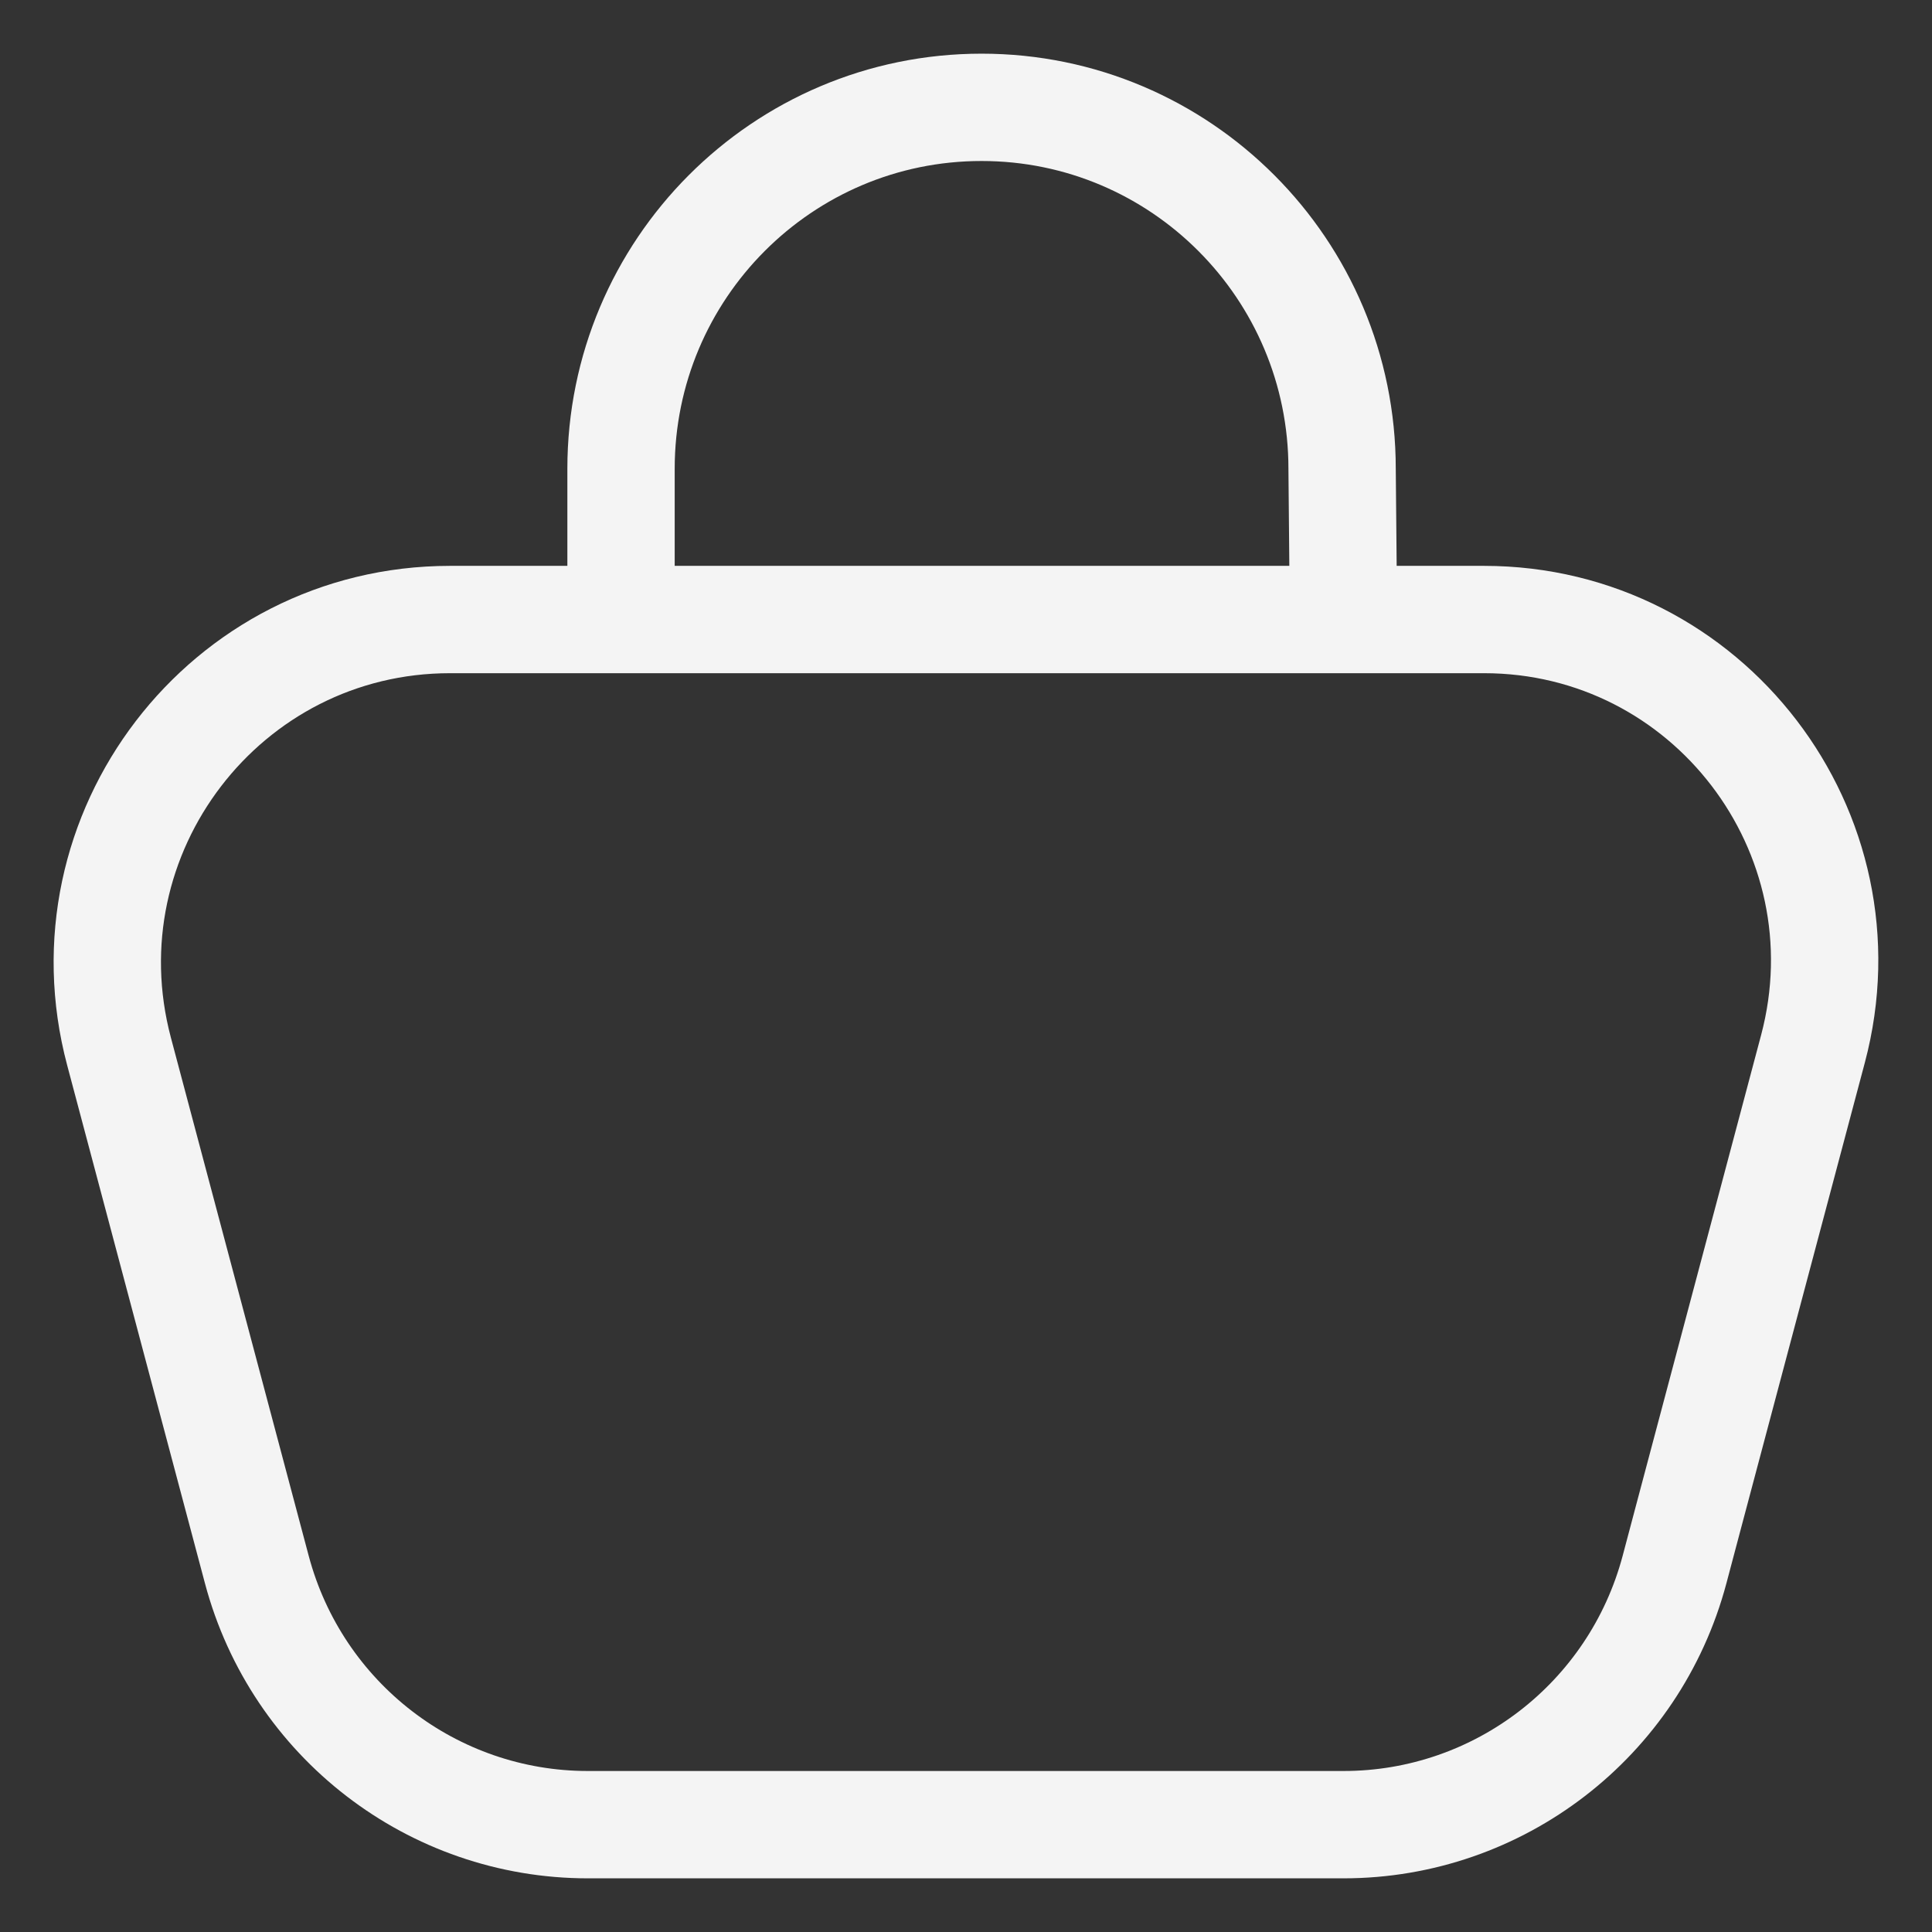<svg width="18" height="18" viewBox="0 0 18 18" fill="none" xmlns="http://www.w3.org/2000/svg">
<rect x="0" y="0" width="18" height="18" fill="#333333" stroke="none"/>
<path d="M5.786 5.772H4.193C2.096 5.772 0.569 7.765 1.109 9.796L2.393 14.624C2.766 16.025 4.031 17 5.477 17H12.517C13.963 17 15.228 16.025 15.601 14.624L15.735 14.119L16.891 9.772C17.428 7.753 15.911 5.772 13.826 5.772H12.517M5.786 5.772V4.368C5.786 2.508 7.29 1 9.145 1C11 1 12.504 2.508 12.504 4.368L12.517 5.772M5.786 5.772H12.517" stroke="#F4F4F4"/>
</svg>
